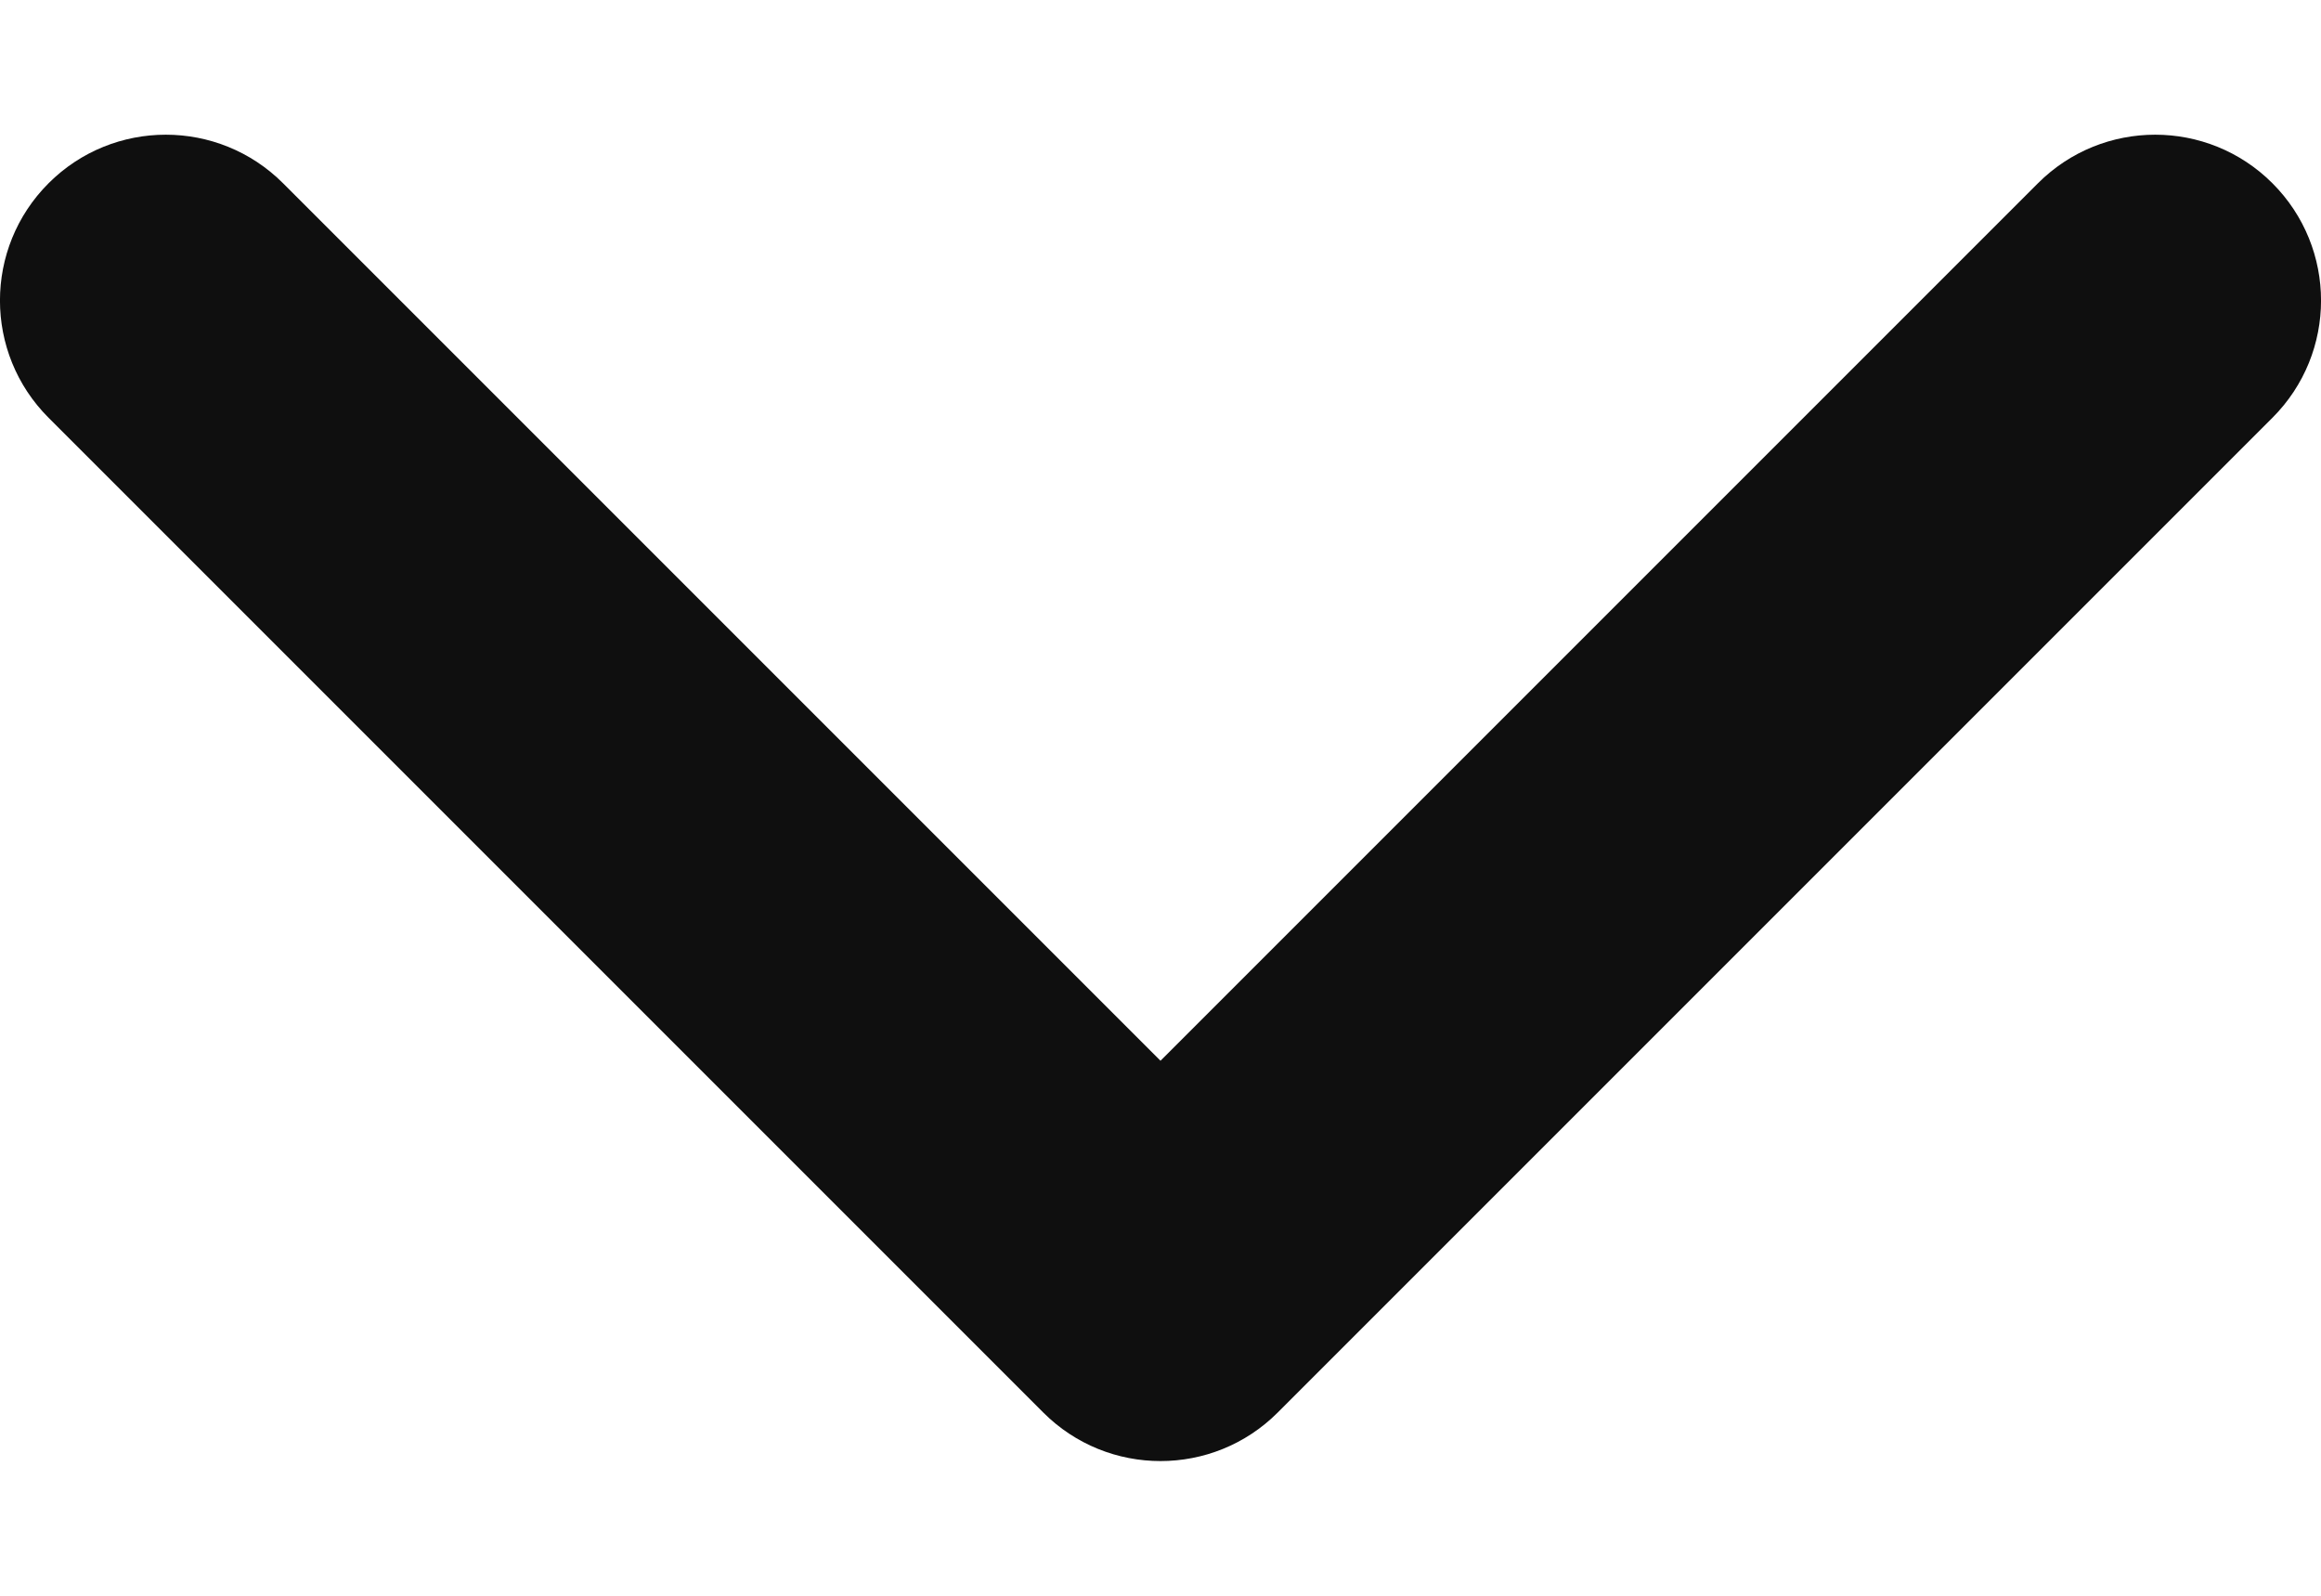 <svg xmlns="http://www.w3.org/2000/svg" width="16" height="11" viewBox="0 0 16 11" fill="none">
<path fill-rule="evenodd" clip-rule="evenodd" d="M0.335 1.263C0.781 0.817 1.505 0.817 1.951 1.263L8 7.312L14.049 1.263C14.495 0.817 15.219 0.817 15.665 1.263C16.112 1.71 16.112 2.433 15.665 2.88L8.808 9.737C8.362 10.183 7.638 10.183 7.192 9.737L0.335 2.88C-0.112 2.433 -0.112 1.71 0.335 1.263Z" fill="#0F0F0F"/>
</svg>